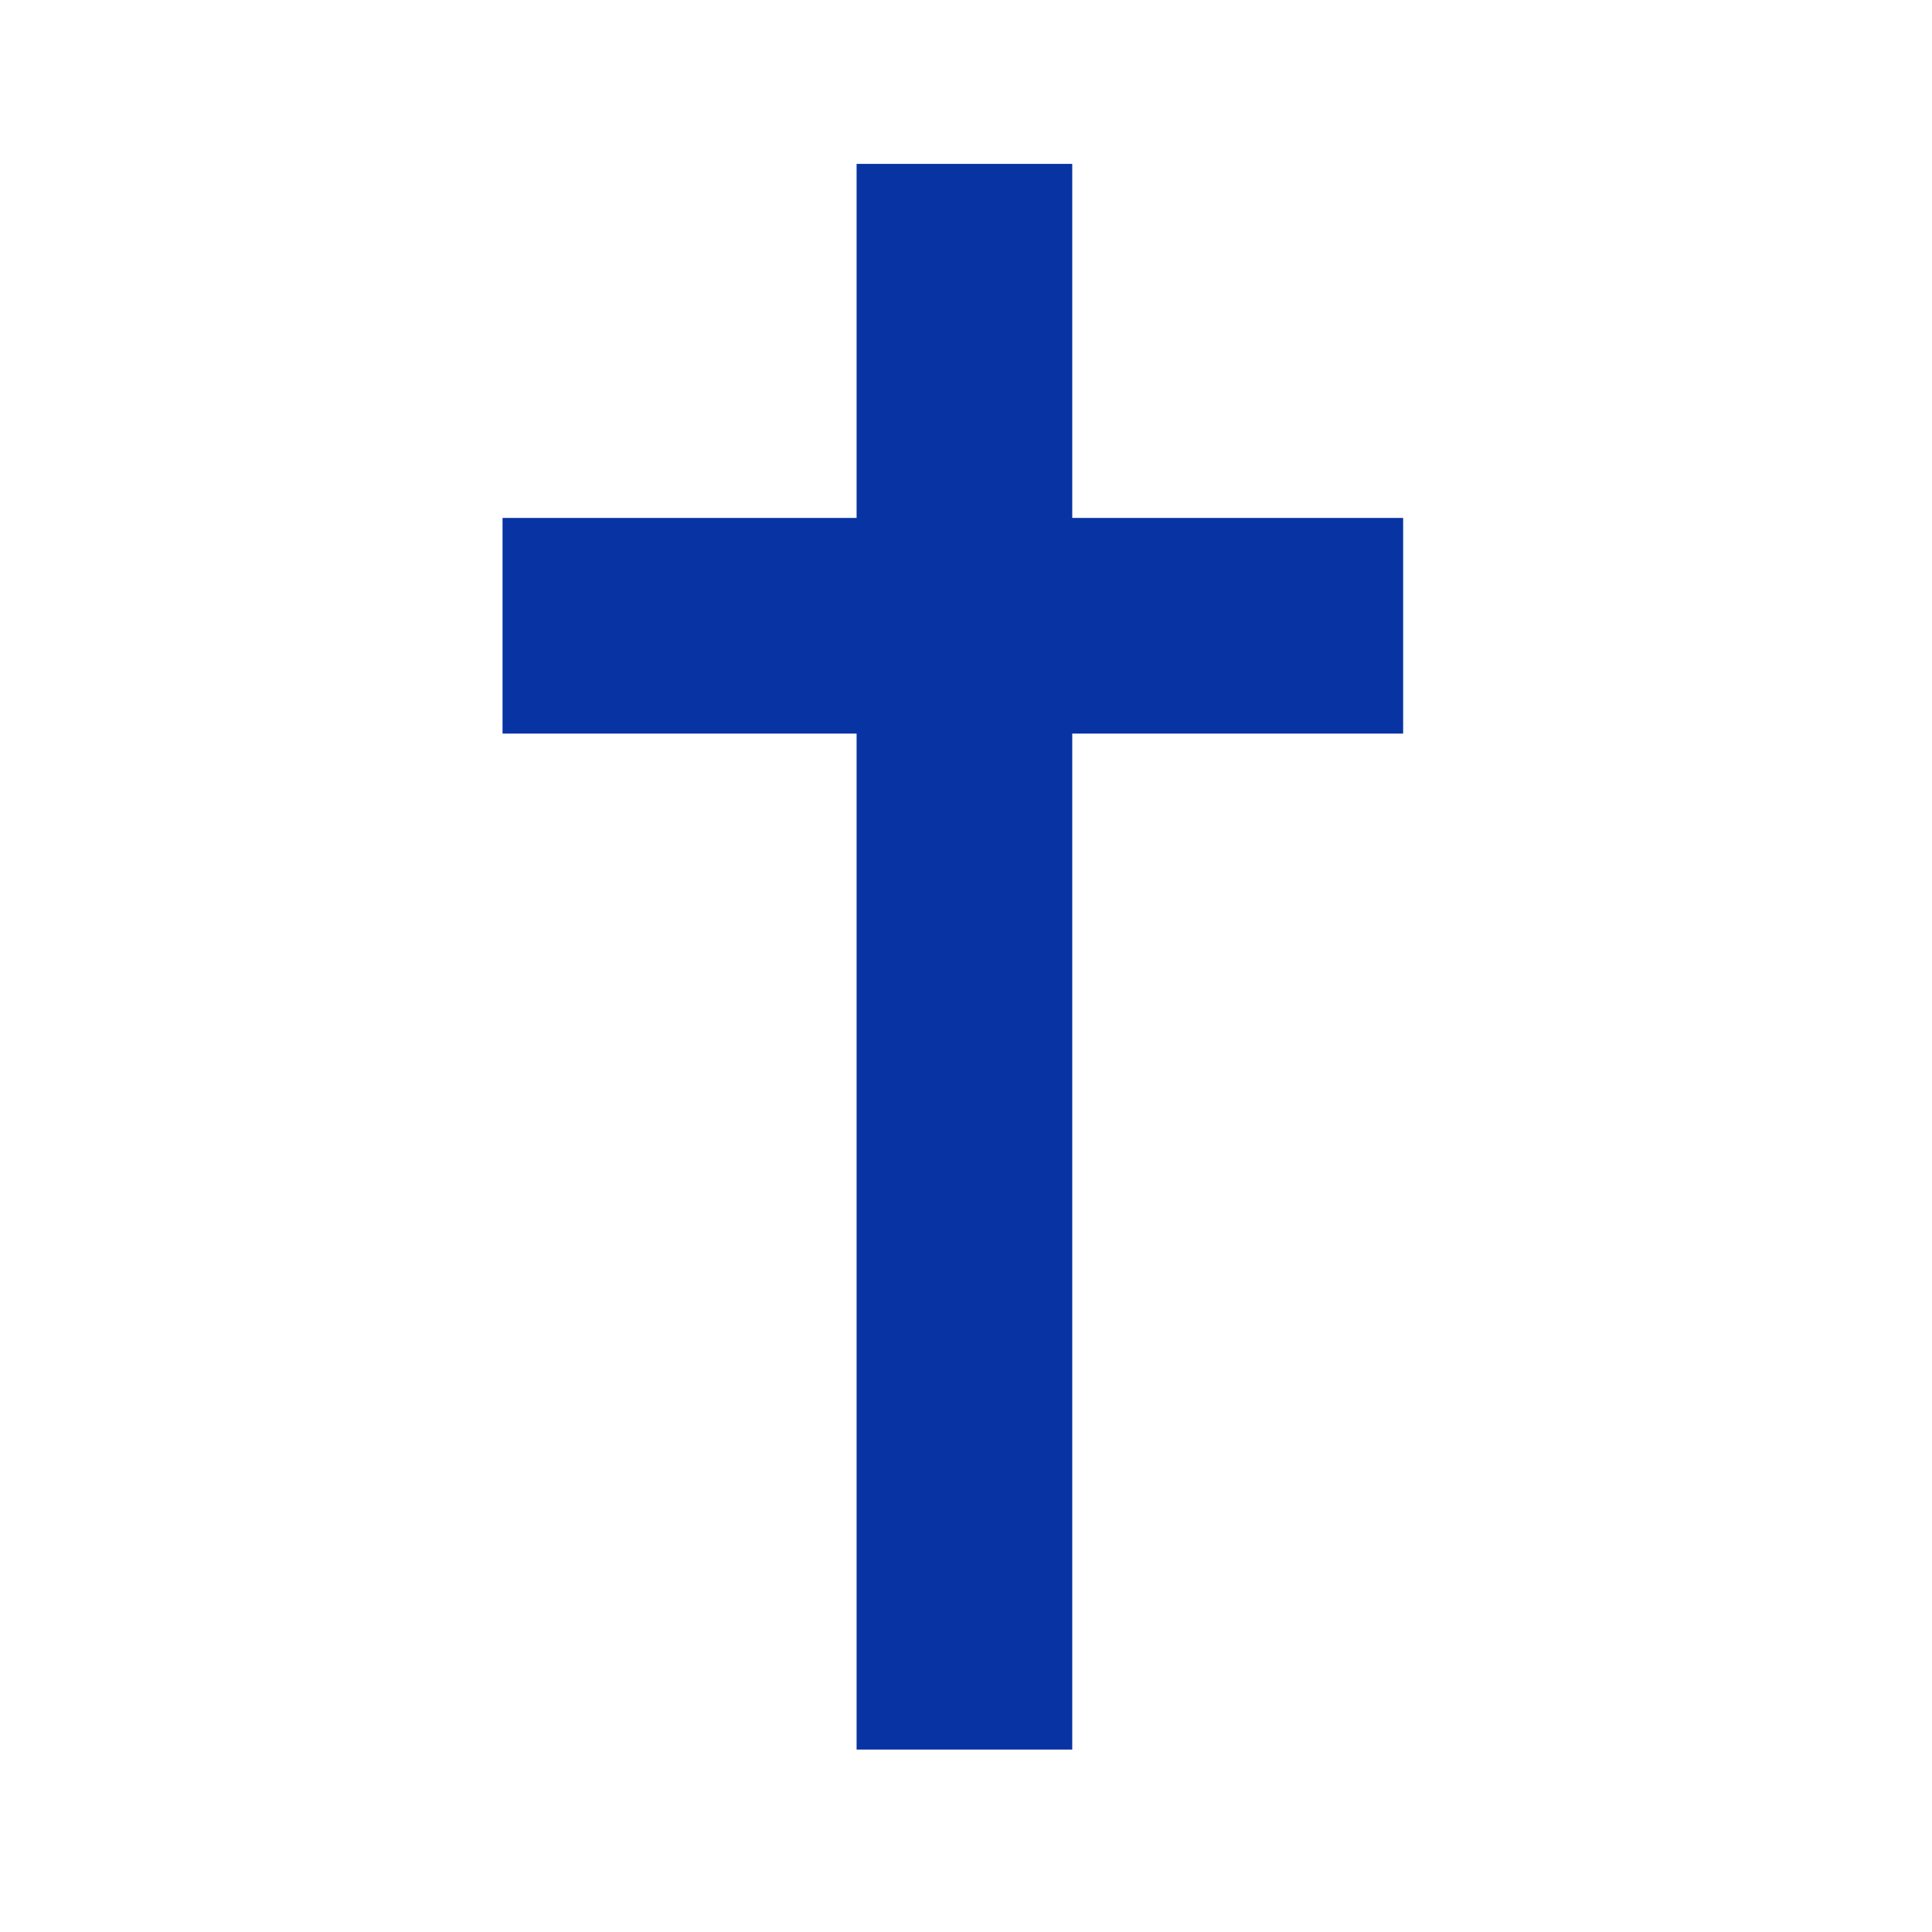 <svg xmlns="http://www.w3.org/2000/svg" xmlns:xlink="http://www.w3.org/1999/xlink" width="70" zoomAndPan="magnify" viewBox="0 0 52.5 52.5" height="70" preserveAspectRatio="xMidYMid meet" version="1.0"><defs><clipPath id="78ac83a9e1"><path d="M 23 4.453 L 30 4.453 L 30 47.543 L 23 47.543 Z M 23 4.453 " clip-rule="nonzero"/></clipPath><clipPath id="1803445af7"><path d="M 13.613 14 L 38.129 14 L 38.129 20 L 13.613 20 Z M 13.613 14 " clip-rule="nonzero"/></clipPath></defs><g clip-path="url(#78ac83a9e1)"><path fill="#0833a2" d="M 29.137 47.547 L 29.137 4.449 L 23.277 4.449 L 23.277 47.547 L 29.137 47.547 " fill-opacity="1" fill-rule="nonzero"/></g><g clip-path="url(#1803445af7)"><path fill="#0833a2" d="M 38.344 14.074 L 13.656 14.074 L 13.656 19.934 L 38.344 19.934 L 38.344 14.074 " fill-opacity="1" fill-rule="nonzero"/></g></svg>